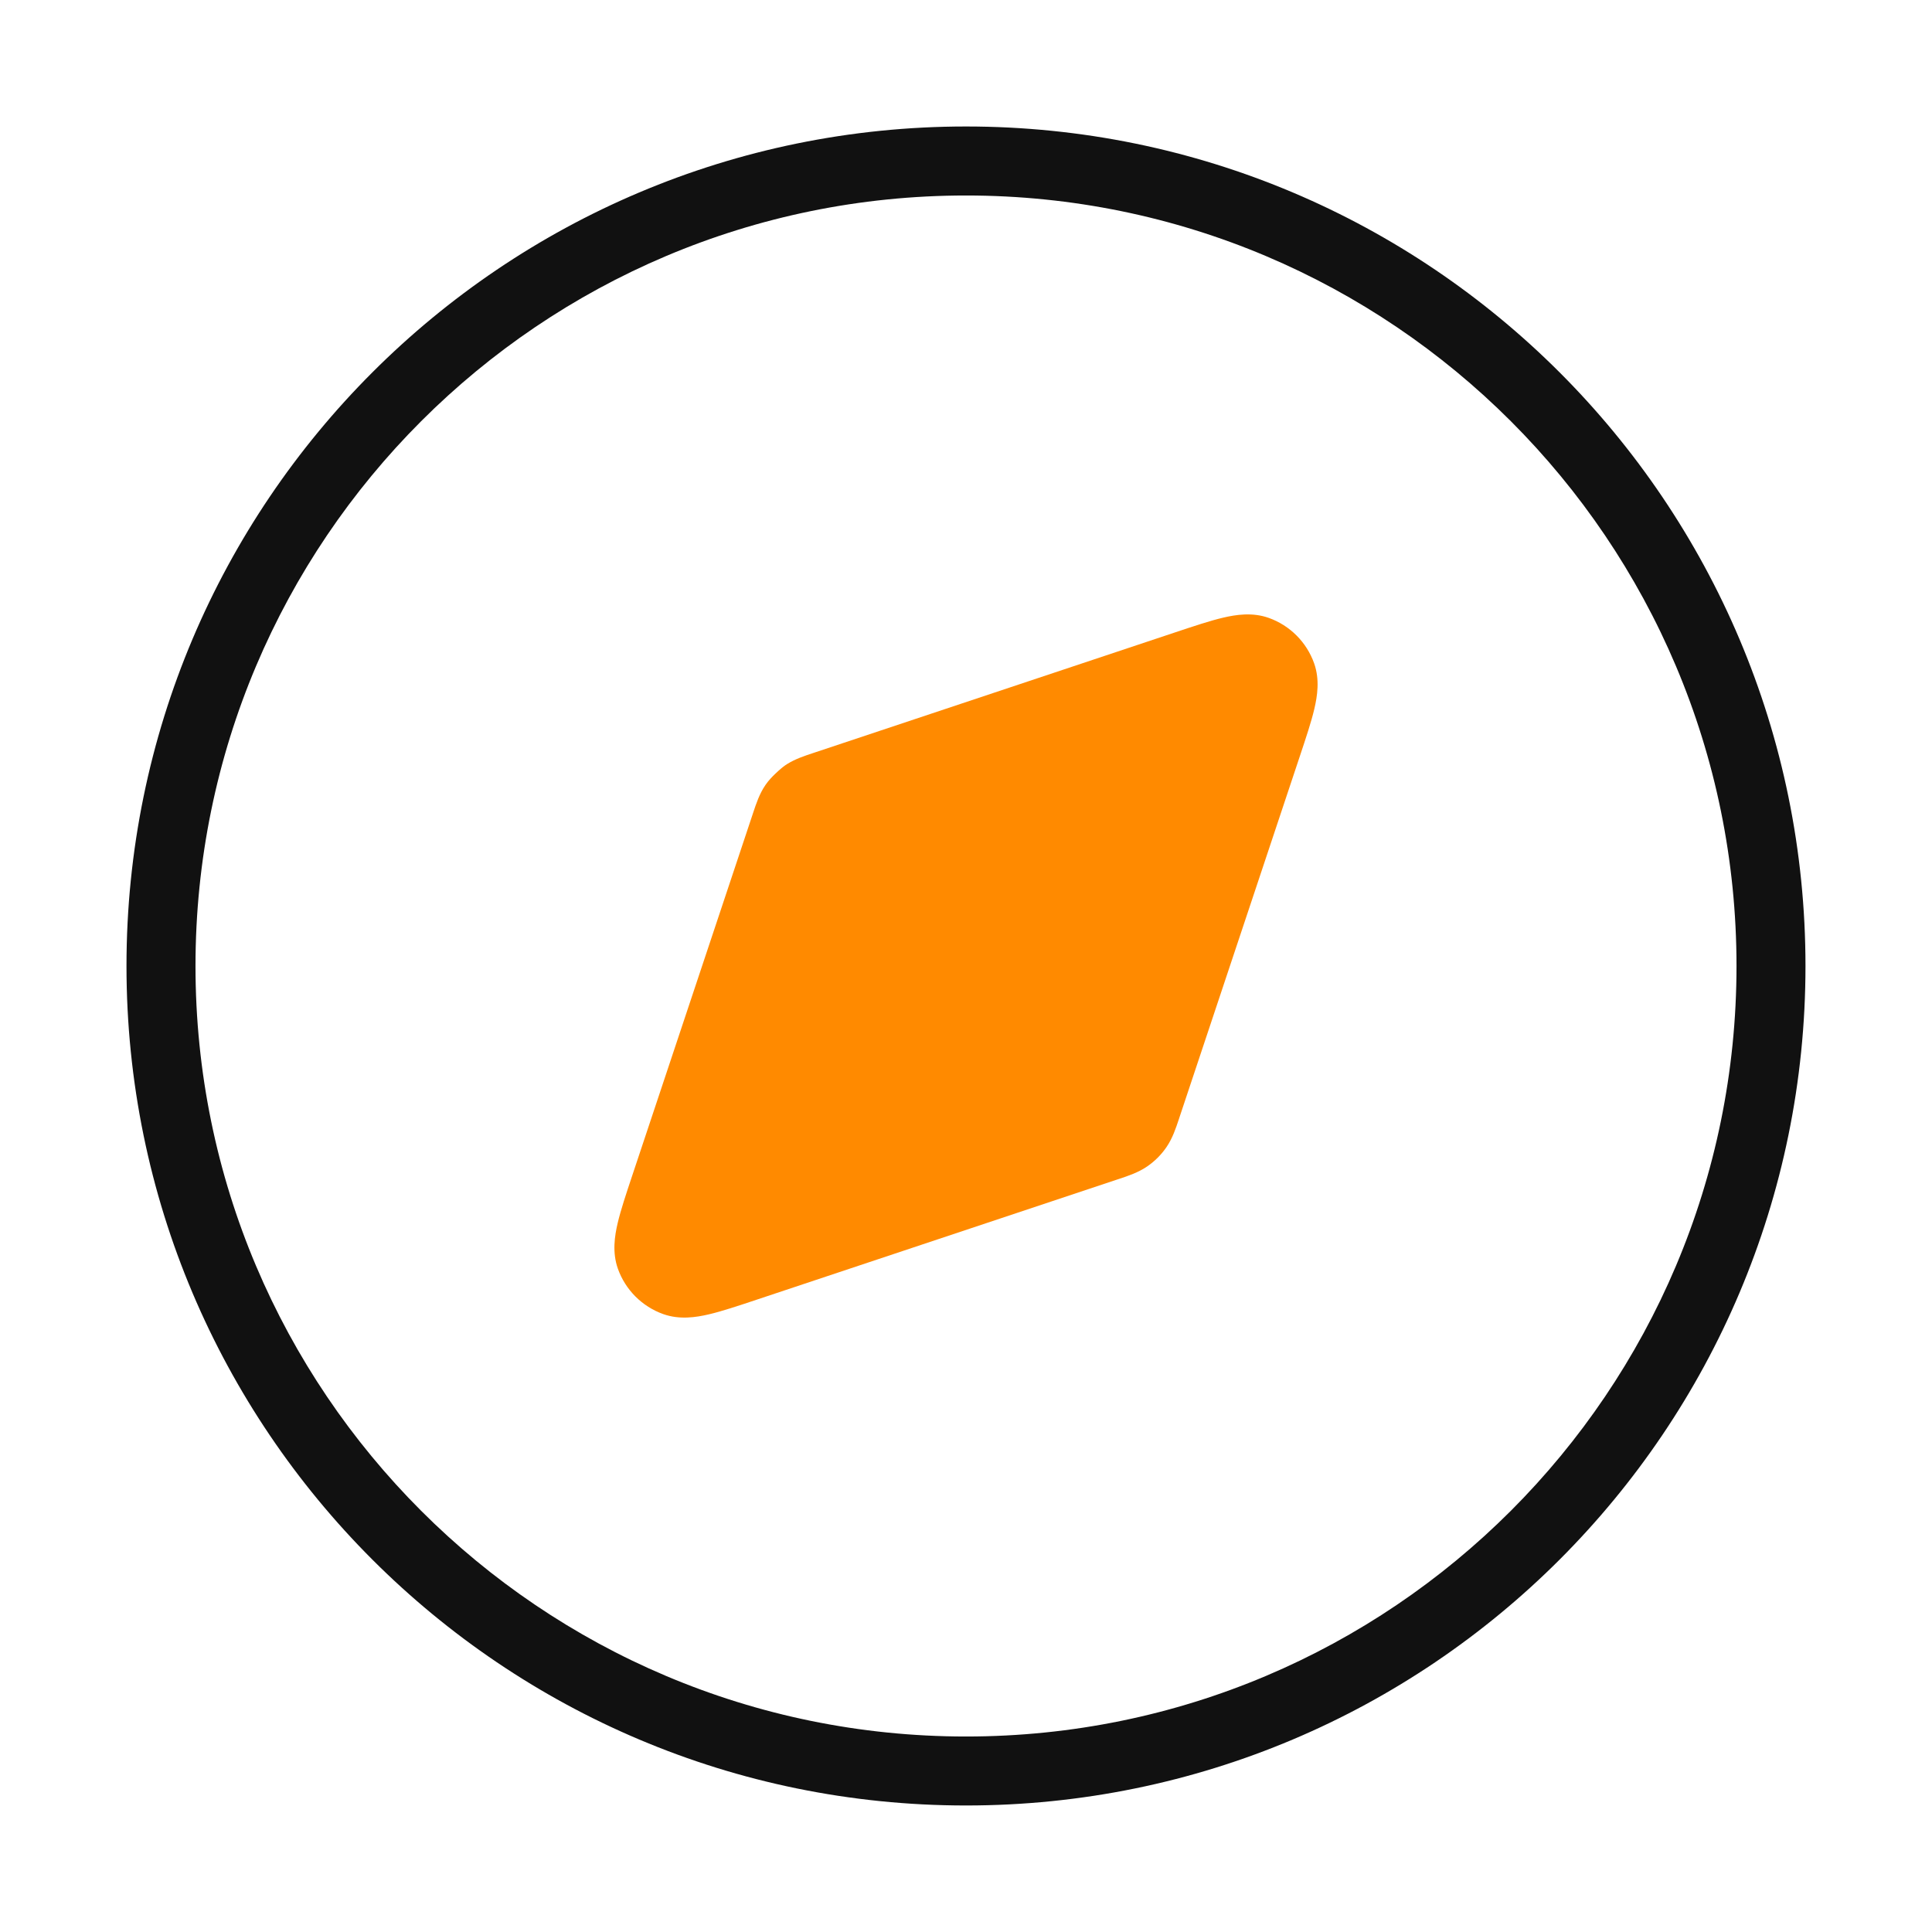 <svg width="64" height="64" viewBox="0 0 64 64" fill="none" xmlns="http://www.w3.org/2000/svg">
<path fill-rule="evenodd" clip-rule="evenodd" d="M32 6.476C17.904 6.476 6.476 17.904 6.476 32C6.476 46.096 17.904 57.524 32 57.524C46.096 57.524 57.524 46.096 57.524 32C57.524 17.904 46.096 6.476 32 6.476ZM4.19 32C4.19 16.641 16.641 4.19 32 4.19C47.359 4.19 59.809 16.641 59.809 32C59.809 47.359 47.359 59.809 32 59.809C16.641 59.809 4.19 47.359 4.19 32Z" fill="#111111"/>
<path d="M40.517 20.461C40.943 20.361 41.489 20.276 42.03 20.469C42.73 20.719 43.281 21.27 43.531 21.97C43.724 22.512 43.639 23.057 43.539 23.483C43.438 23.914 43.261 24.444 43.058 25.053L39.075 37.003L39.05 37.079C38.953 37.37 38.842 37.706 38.643 37.997C38.47 38.251 38.251 38.47 37.997 38.643C37.706 38.842 37.37 38.953 37.079 39.05L37.003 39.075L25.053 43.058L25.053 43.058C24.444 43.261 23.914 43.438 23.483 43.539C23.057 43.639 22.512 43.724 21.97 43.531C21.27 43.281 20.719 42.73 20.469 42.03C20.276 41.489 20.361 40.943 20.461 40.517C20.562 40.086 20.739 39.556 20.942 38.947L20.942 38.947L24.925 26.997L24.95 26.921C25.047 26.63 25.157 26.294 25.357 26.003C25.462 25.849 25.594 25.717 25.662 25.651C25.745 25.57 25.825 25.501 25.87 25.462C25.884 25.449 25.903 25.433 25.933 25.41C25.957 25.391 25.993 25.365 26.018 25.347C26.039 25.332 26.057 25.321 26.08 25.307C26.346 25.141 26.656 25.038 26.928 24.948L26.928 24.948L26.997 24.925L38.947 20.942C39.556 20.739 40.086 20.562 40.517 20.461Z" fill="#FF8A00"/>
</svg>
